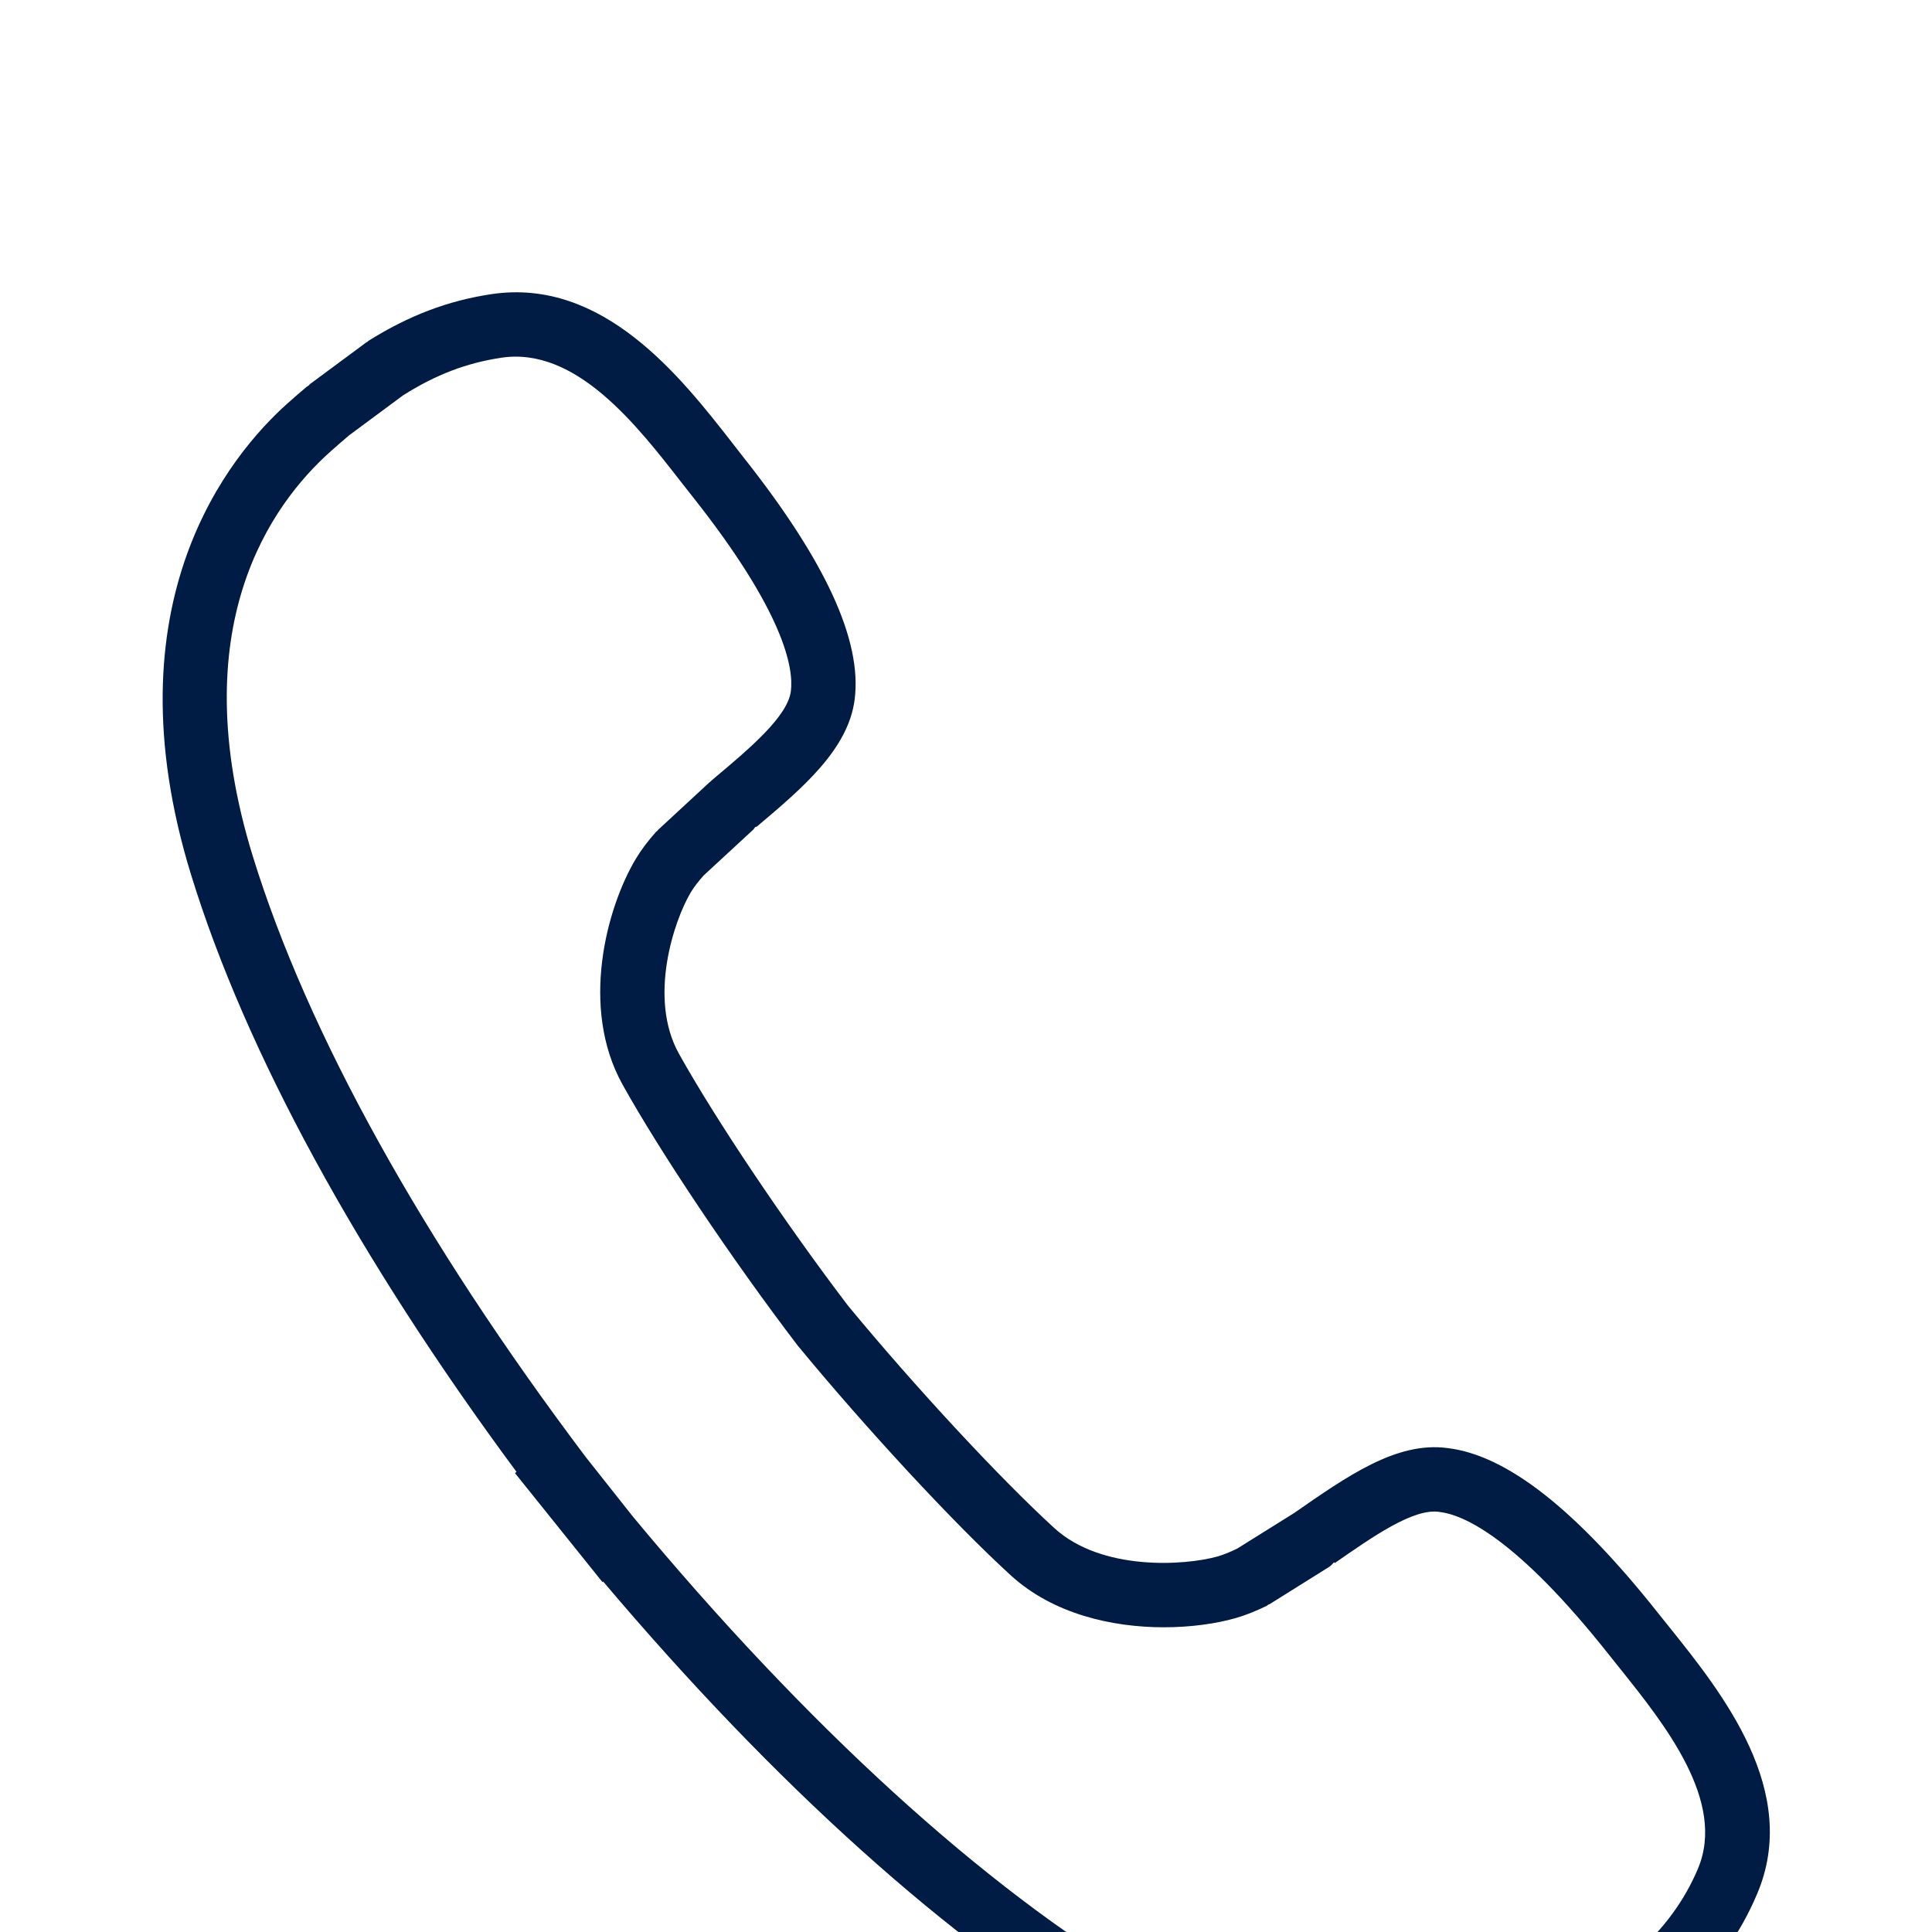 <svg width="32" height="32" viewBox="0 0 32 32" fill="none" xmlns="http://www.w3.org/2000/svg">
<g clip-path="url(#clip0_74_466)">
<g filter="url(#filter0_d_74_466)">
<path d="M27.655 22.957L27.482 22.741C26.11 21.007 24.963 20.104 23.979 19.985C23.128 19.869 22.306 20.457 21.431 21.063L20.496 21.647C20.384 21.703 20.274 21.748 20.17 21.779C19.623 21.933 18.243 22.024 17.462 21.309C16.552 20.477 15.142 18.955 14.044 17.624C12.996 16.247 11.844 14.529 11.243 13.448C10.735 12.532 11.16 11.251 11.444 10.776C11.5 10.683 11.574 10.591 11.655 10.5L12.479 9.739C12.491 9.727 12.496 9.712 12.507 9.701C12.515 9.693 12.528 9.696 12.538 9.689C13.282 9.061 14.051 8.415 14.156 7.584C14.28 6.608 13.674 5.288 12.299 3.555L12.131 3.339C11.28 2.248 9.994 0.599 8.146 0.871C7.419 0.979 6.77 1.227 6.1 1.647C6.094 1.651 6.09 1.659 6.084 1.663C6.079 1.667 6.072 1.667 6.067 1.671L5.135 2.361C5.126 2.367 5.12 2.379 5.111 2.387C5.104 2.393 5.094 2.395 5.086 2.401C4.978 2.492 4.87 2.585 4.763 2.681C3.818 3.524 1.771 5.971 3.167 10.496C4.068 13.419 5.927 16.829 8.555 20.379L8.53 20.4L9.979 22.205L9.991 22.196C12.84 25.567 15.74 28.172 18.398 29.749C20.171 30.803 21.72 31.151 22.995 31.151C24.672 31.151 25.874 30.548 26.476 30.156L26.855 29.903C26.898 29.873 26.928 29.832 26.959 29.795L27.784 29.173C27.794 29.165 27.799 29.155 27.808 29.147C27.812 29.143 27.819 29.144 27.824 29.14C28.411 28.604 28.818 28.043 29.1 27.377C29.832 25.672 28.522 24.039 27.655 22.957ZM28.12 26.959C27.9 27.476 27.579 27.916 27.115 28.343L25.887 29.267C24.775 29.989 22.398 30.883 18.944 28.832C16.287 27.255 13.362 24.588 10.483 21.12L9.704 20.136C6.994 16.541 5.087 13.099 4.187 10.181C3.018 6.388 4.491 4.353 5.478 3.475C5.578 3.384 5.678 3.3 5.776 3.216L5.78 3.212L6.675 2.549C7.219 2.205 7.723 2.013 8.303 1.925C9.542 1.739 10.55 3.045 11.29 3.995L11.463 4.215C12.999 6.152 13.147 7.073 13.099 7.449C13.046 7.867 12.411 8.401 11.851 8.872L11.772 8.939C11.77 8.941 11.768 8.945 11.766 8.948C11.762 8.951 11.758 8.952 11.754 8.955L10.902 9.743C10.896 9.748 10.894 9.755 10.888 9.761C10.883 9.768 10.872 9.771 10.867 9.777C10.735 9.925 10.622 10.073 10.53 10.227C10.051 11.028 9.599 12.684 10.312 13.965C10.935 15.085 12.12 16.855 13.21 18.284C14.348 19.665 15.8 21.233 16.742 22.093C17.447 22.737 18.428 22.953 19.278 22.953C19.732 22.953 20.15 22.891 20.466 22.801C20.632 22.753 20.804 22.684 20.982 22.597C20.992 22.592 20.998 22.583 21.008 22.576C21.014 22.573 21.022 22.575 21.027 22.571L22.016 21.952C22.048 21.931 22.07 21.903 22.096 21.876L22.108 21.889C22.718 21.467 23.412 20.971 23.847 21.043C24.232 21.089 25.107 21.46 26.646 23.403L26.823 23.625C27.572 24.56 28.599 25.84 28.12 26.959Z" fill="#011C44"/>
</g>
</g>
<defs>
<filter id="filter0_d_74_466" x="-1.306" y="0.841" width="34.621" height="38.31" filterUnits="userSpaceOnUse" color-interpolation-filters="sRGB">
<feFlood flood-opacity="0" result="BackgroundImageFix"/>
<feColorMatrix in="SourceAlpha" type="matrix" values="0 0 0 0 0 0 0 0 0 0 0 0 0 0 0 0 0 0 127 0" result="hardAlpha"/>
<feOffset dy="4"/>
<feGaussianBlur stdDeviation="2"/>
<feComposite in2="hardAlpha" operator="out"/>
<feColorMatrix type="matrix" values="0 0 0 0 0 0 0 0 0 0 0 0 0 0 0 0 0 0 0.25 0"/>
<feBlend mode="normal" in2="BackgroundImageFix" result="effect1_dropShadow_74_466"/>
<feBlend mode="normal" in="SourceGraphic" in2="effect1_dropShadow_74_466" result="shape"/>
</filter>
<clipPath id="clip0_74_466">
<rect width="32" height="32" fill="white"/>
</clipPath>
</defs>
</svg>
